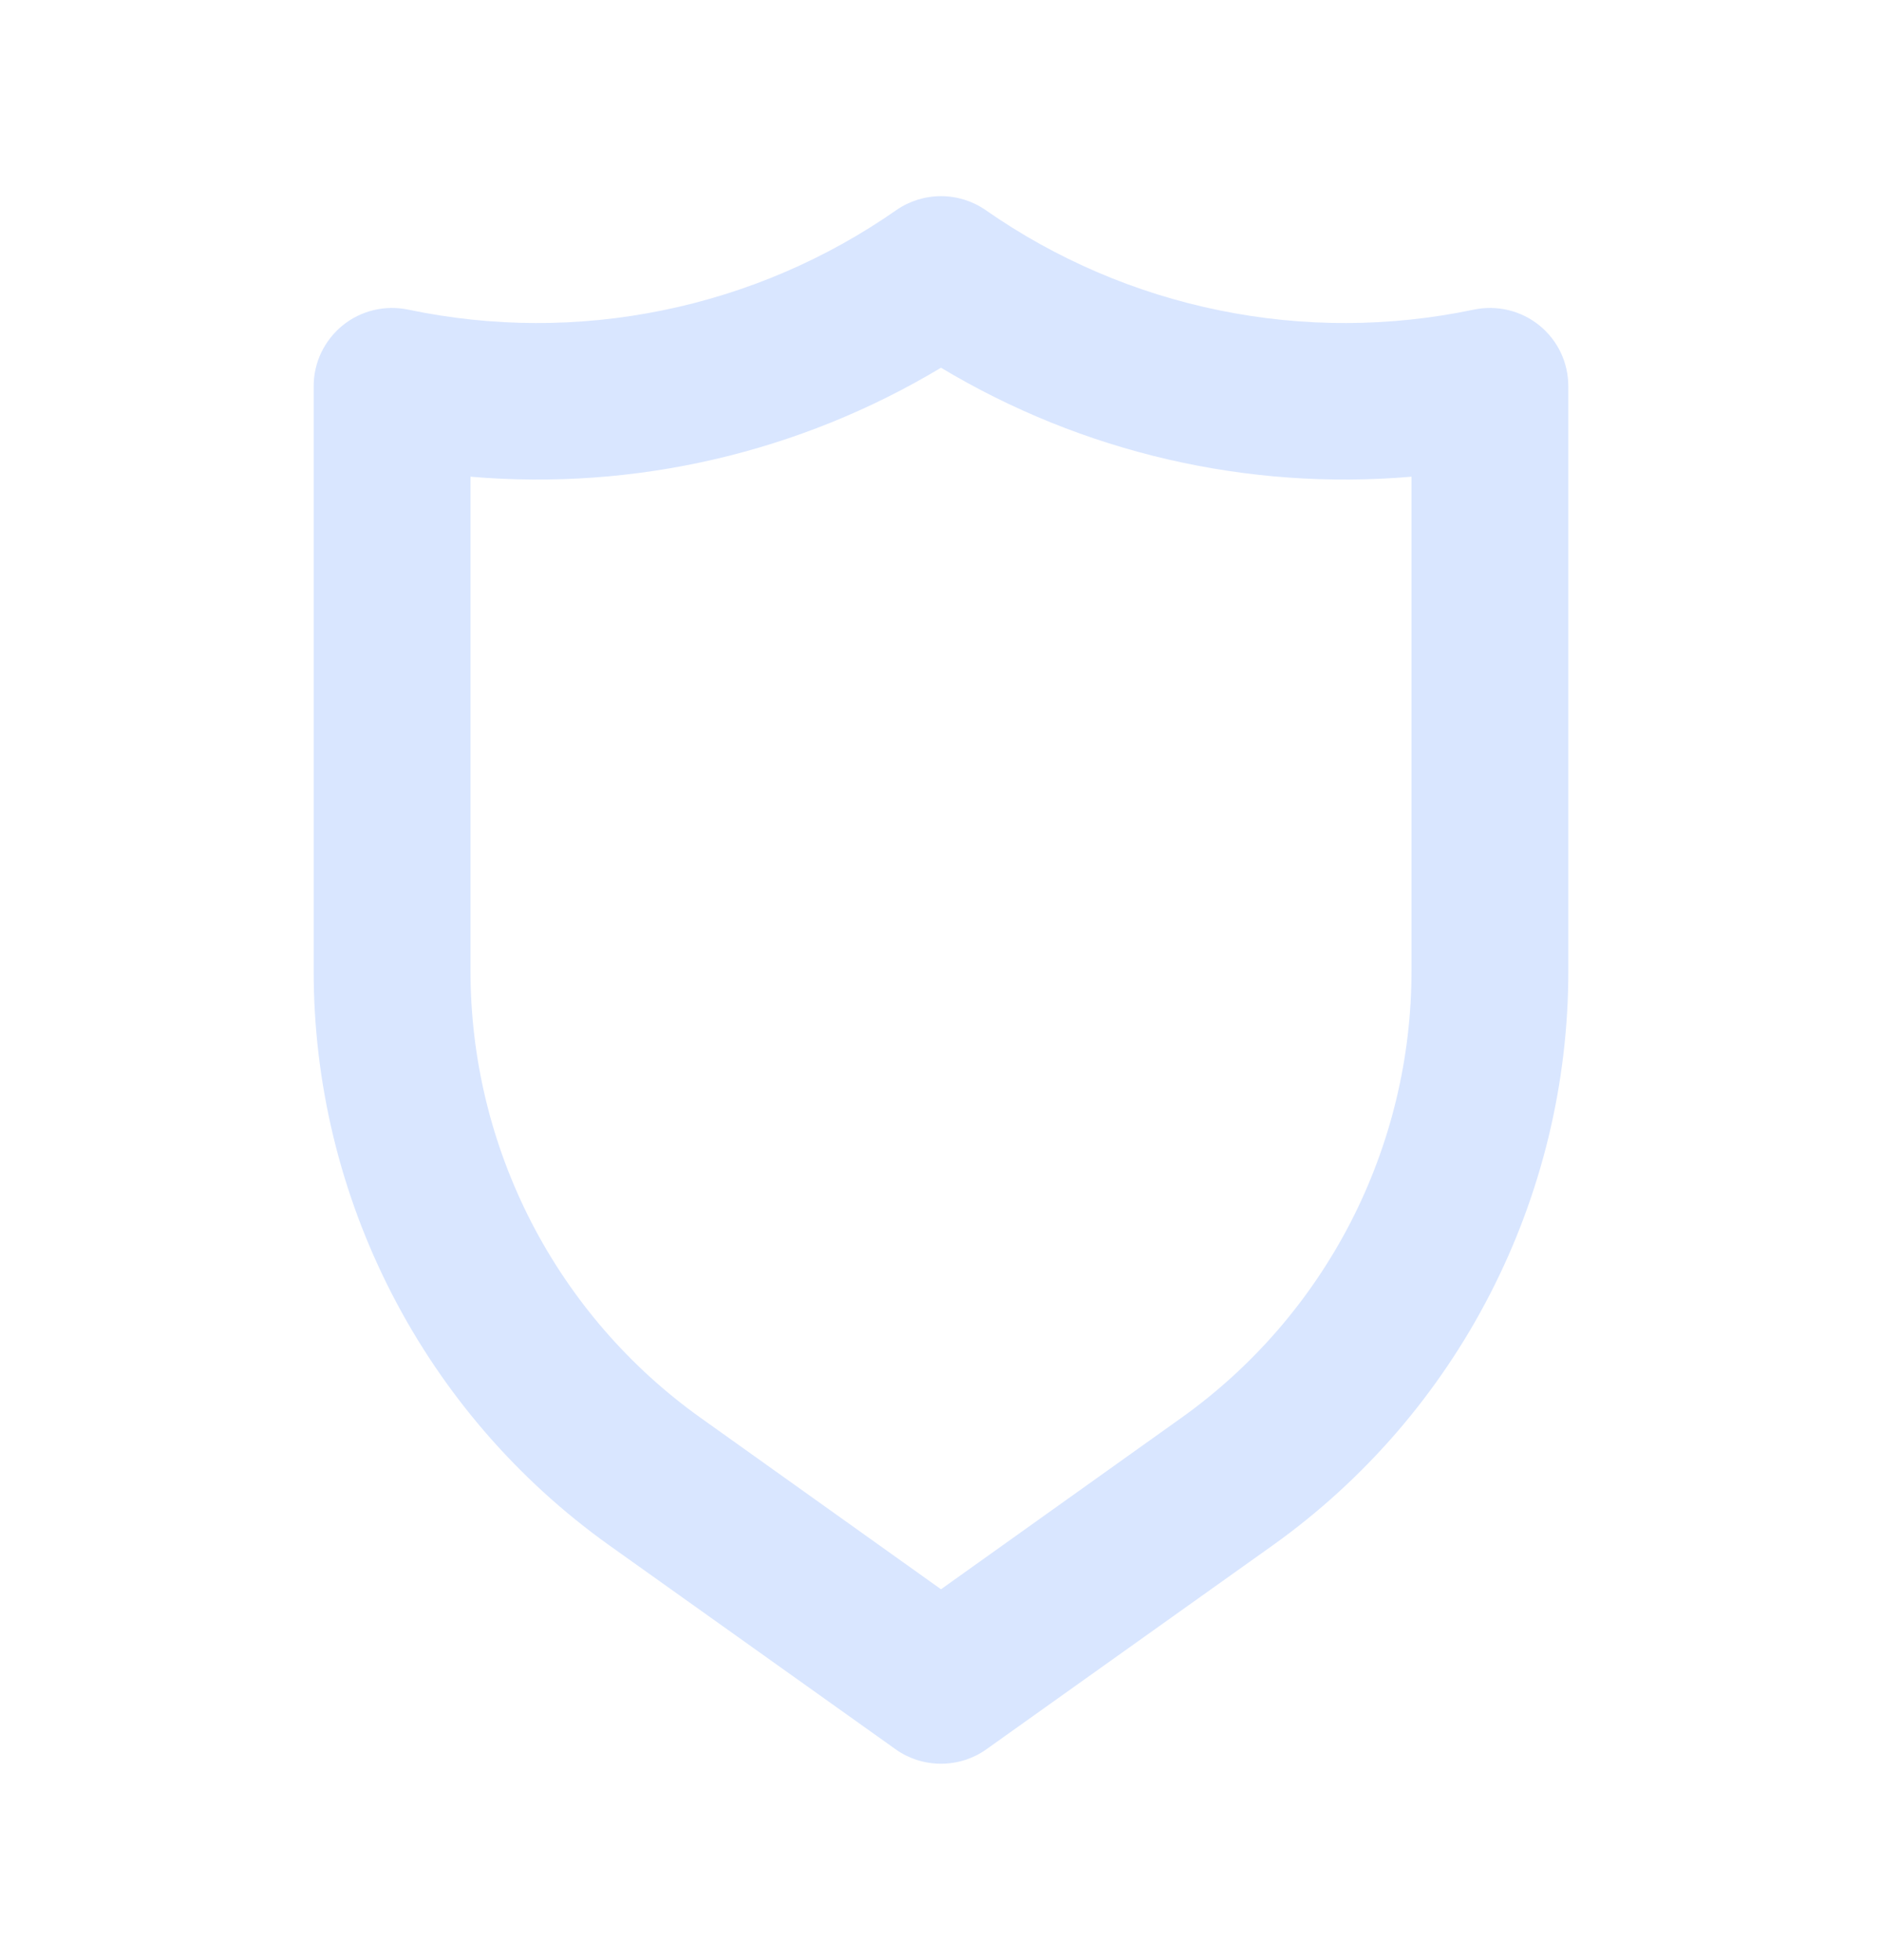 <svg width="24" height="25" viewBox="0 0 24 25" fill="none" xmlns="http://www.w3.org/2000/svg">
<path d="M19.63 4.15C19.514 4.056 19.378 3.989 19.233 3.955C19.087 3.92 18.936 3.919 18.79 3.95C17.721 4.174 16.618 4.177 15.549 3.958C14.479 3.74 13.465 3.305 12.57 2.68C12.403 2.564 12.204 2.502 12 2.502C11.796 2.502 11.597 2.564 11.43 2.68C10.535 3.305 9.521 3.74 8.451 3.958C7.382 4.177 6.279 4.174 5.21 3.95C5.064 3.919 4.913 3.92 4.767 3.955C4.622 3.989 4.486 4.056 4.37 4.15C4.254 4.244 4.161 4.363 4.096 4.498C4.032 4.633 3.999 4.781 4 4.93V12.38C3.999 13.814 4.341 15.227 4.997 16.502C5.652 17.777 6.603 18.877 7.77 19.71L11.42 22.31C11.589 22.431 11.792 22.495 12 22.495C12.208 22.495 12.411 22.431 12.58 22.31L16.23 19.71C17.397 18.877 18.348 17.777 19.003 16.502C19.659 15.227 20.001 13.814 20 12.38V4.93C20 4.781 19.968 4.633 19.904 4.498C19.84 4.363 19.746 4.244 19.63 4.15ZM18 12.38C18.001 13.495 17.735 14.594 17.226 15.585C16.716 16.576 15.977 17.432 15.07 18.08L12 20.27L8.93 18.08C8.023 17.432 7.284 16.576 6.774 15.585C6.265 14.594 5.999 13.495 6 12.38V6.08C8.096 6.26 10.196 5.773 12 4.69C13.804 5.773 15.904 6.26 18 6.08V12.38Z" fill="#D9E6FF"/>
</svg>

